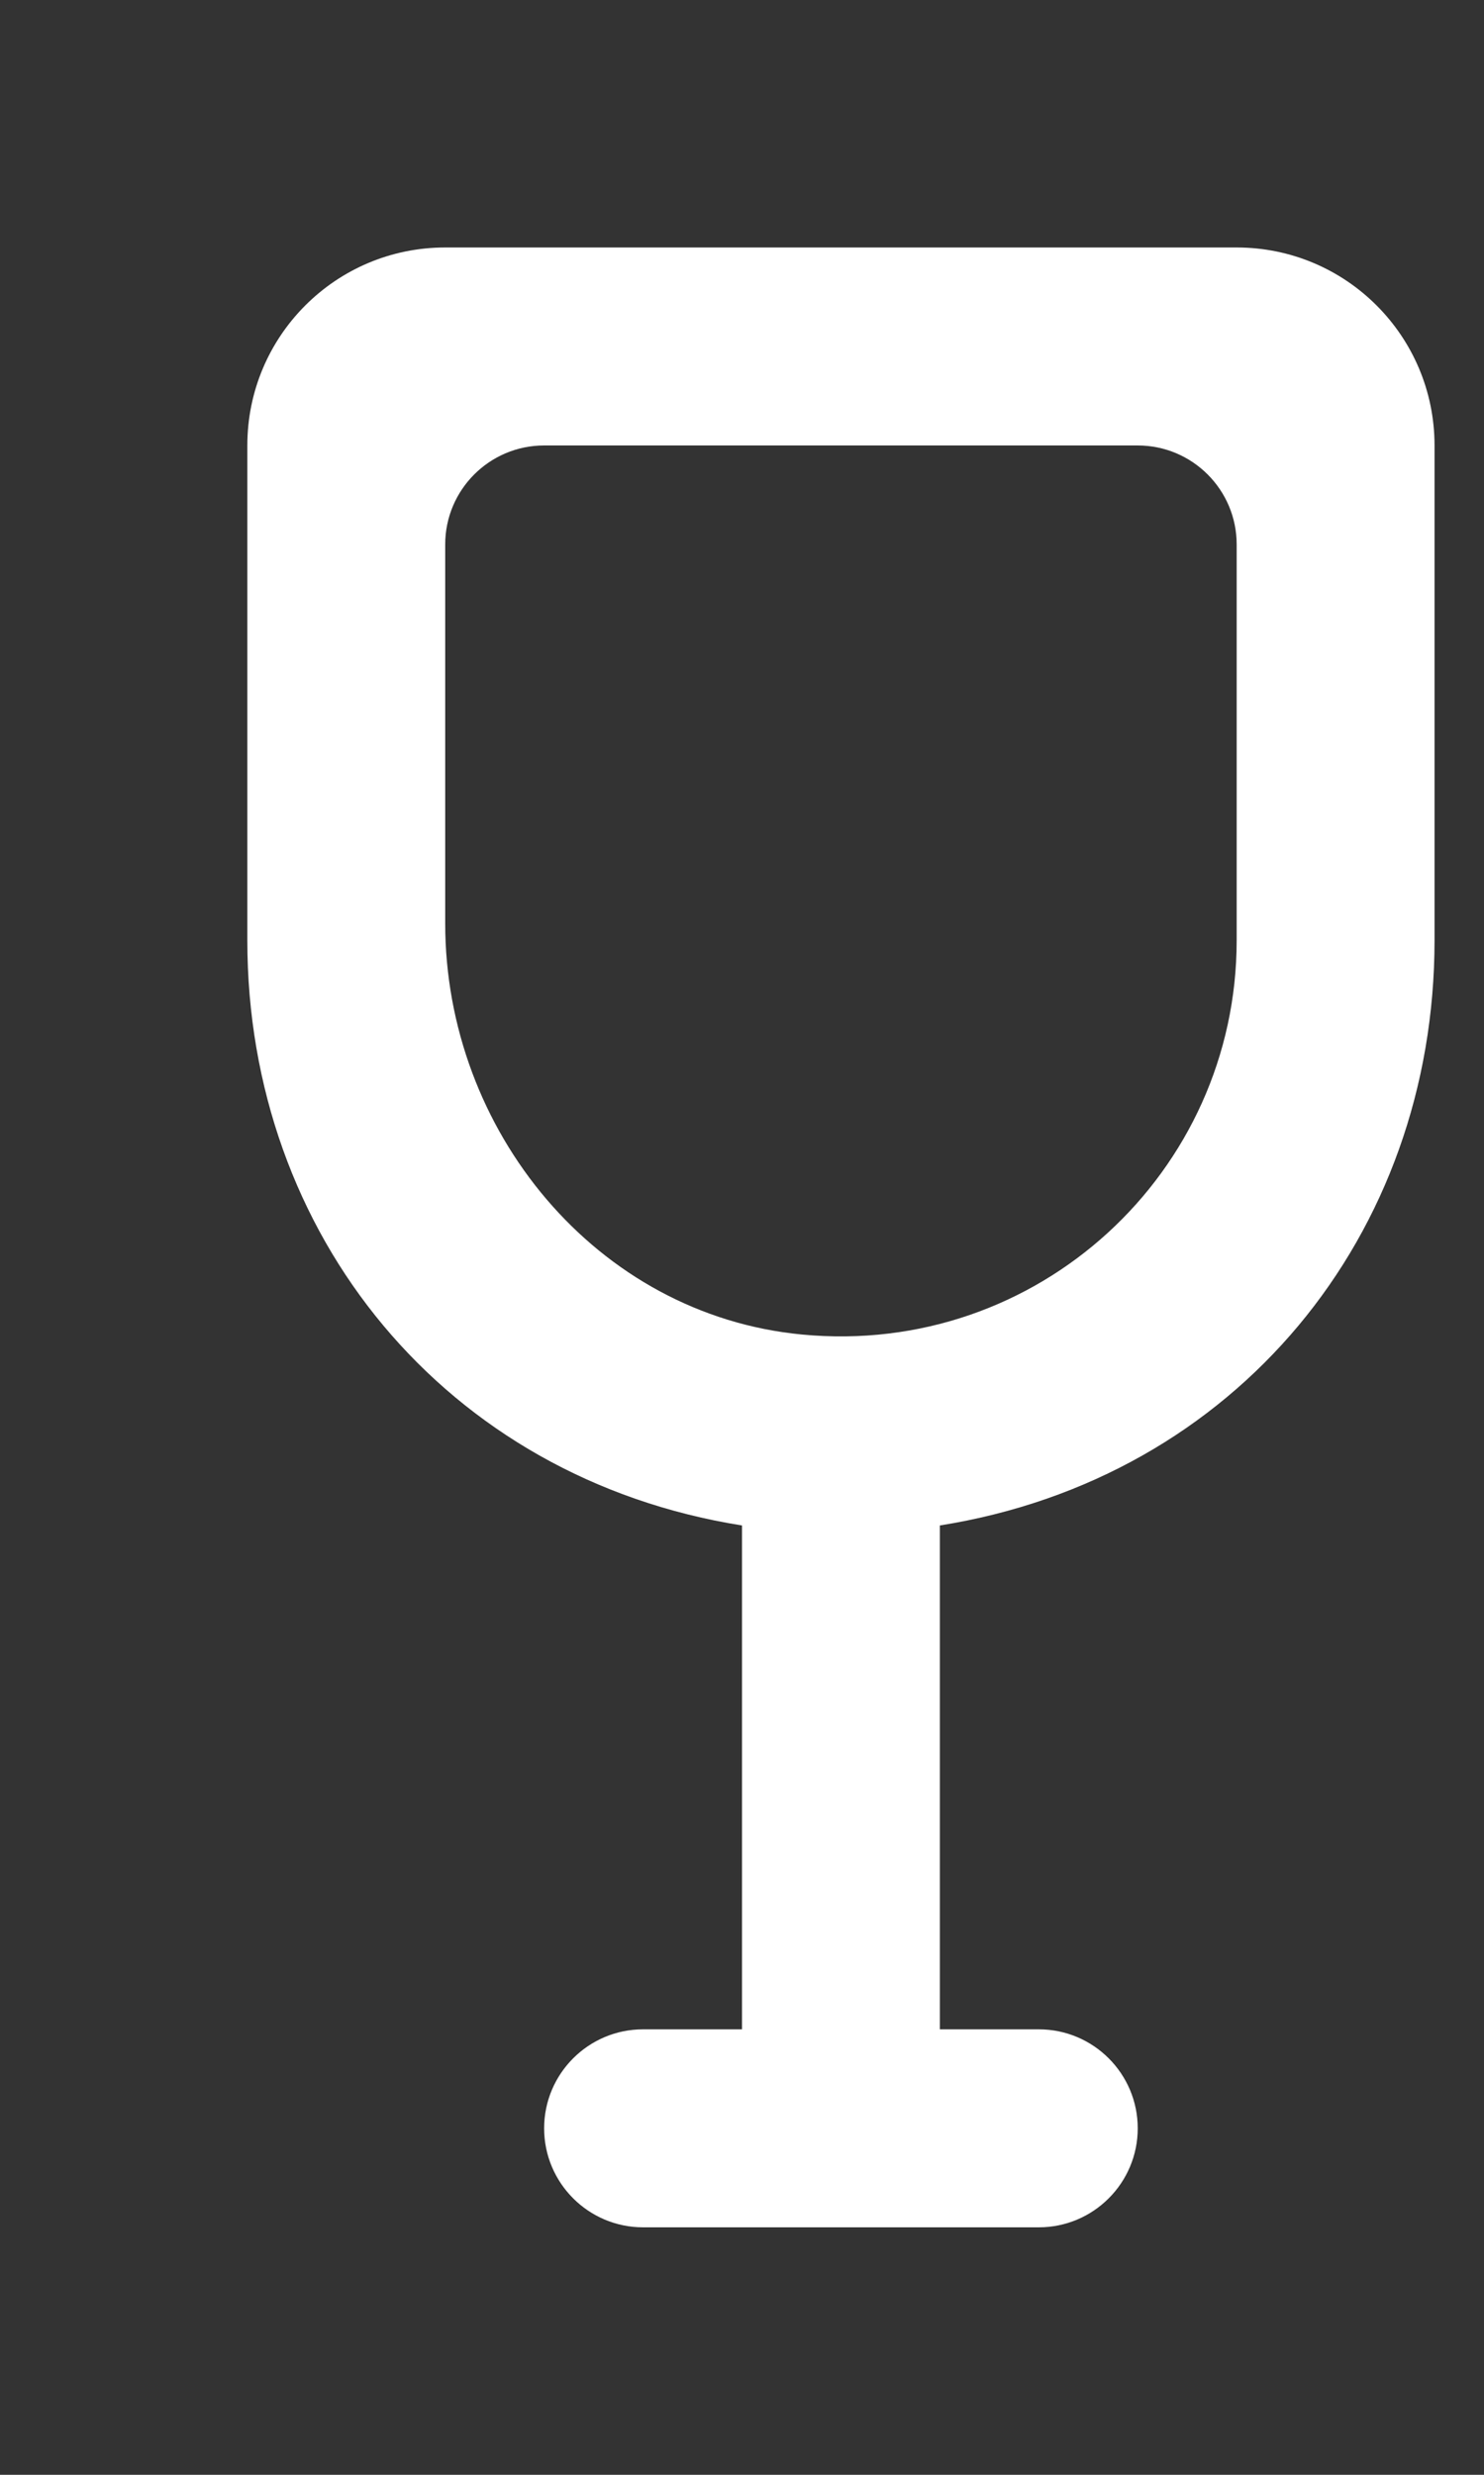 <!-- Generated by IcoMoon.io -->
<svg version="1.1" xmlns="http://www.w3.org/2000/svg" width="24" height="40" viewBox="0 0 24 40">
<rect x="0" y="0" width="24" height="40" fill="#333333" stroke="none"/>
<title>mp-drink_round-1</title>
<path fill="#fff" d="M20 15.2c0 3.742-3.211 6.734-7.029 6.37-3.328-0.317-5.771-3.302-5.771-6.645v-6.125c0-0.883 0.717-1.6 1.6-1.6h9.6c0.883 0 1.6 0.717 1.6 1.6v6.4zM7.2 4c-1.768 0-3.2 1.432-3.2 3.2v8c0 4.755 3.2 8.693 8 9.456v8.144h-1.6c-0.883 0-1.6 0.717-1.6 1.6s0.717 1.6 1.6 1.6h6.4c0.883 0 1.6-0.717 1.6-1.6s-0.717-1.6-1.6-1.6h-1.6v-8.144c4.8-0.763 8-4.701 8-9.456v-8c0-1.768-1.432-3.2-3.2-3.2h-12.8z"></path>
</svg>
